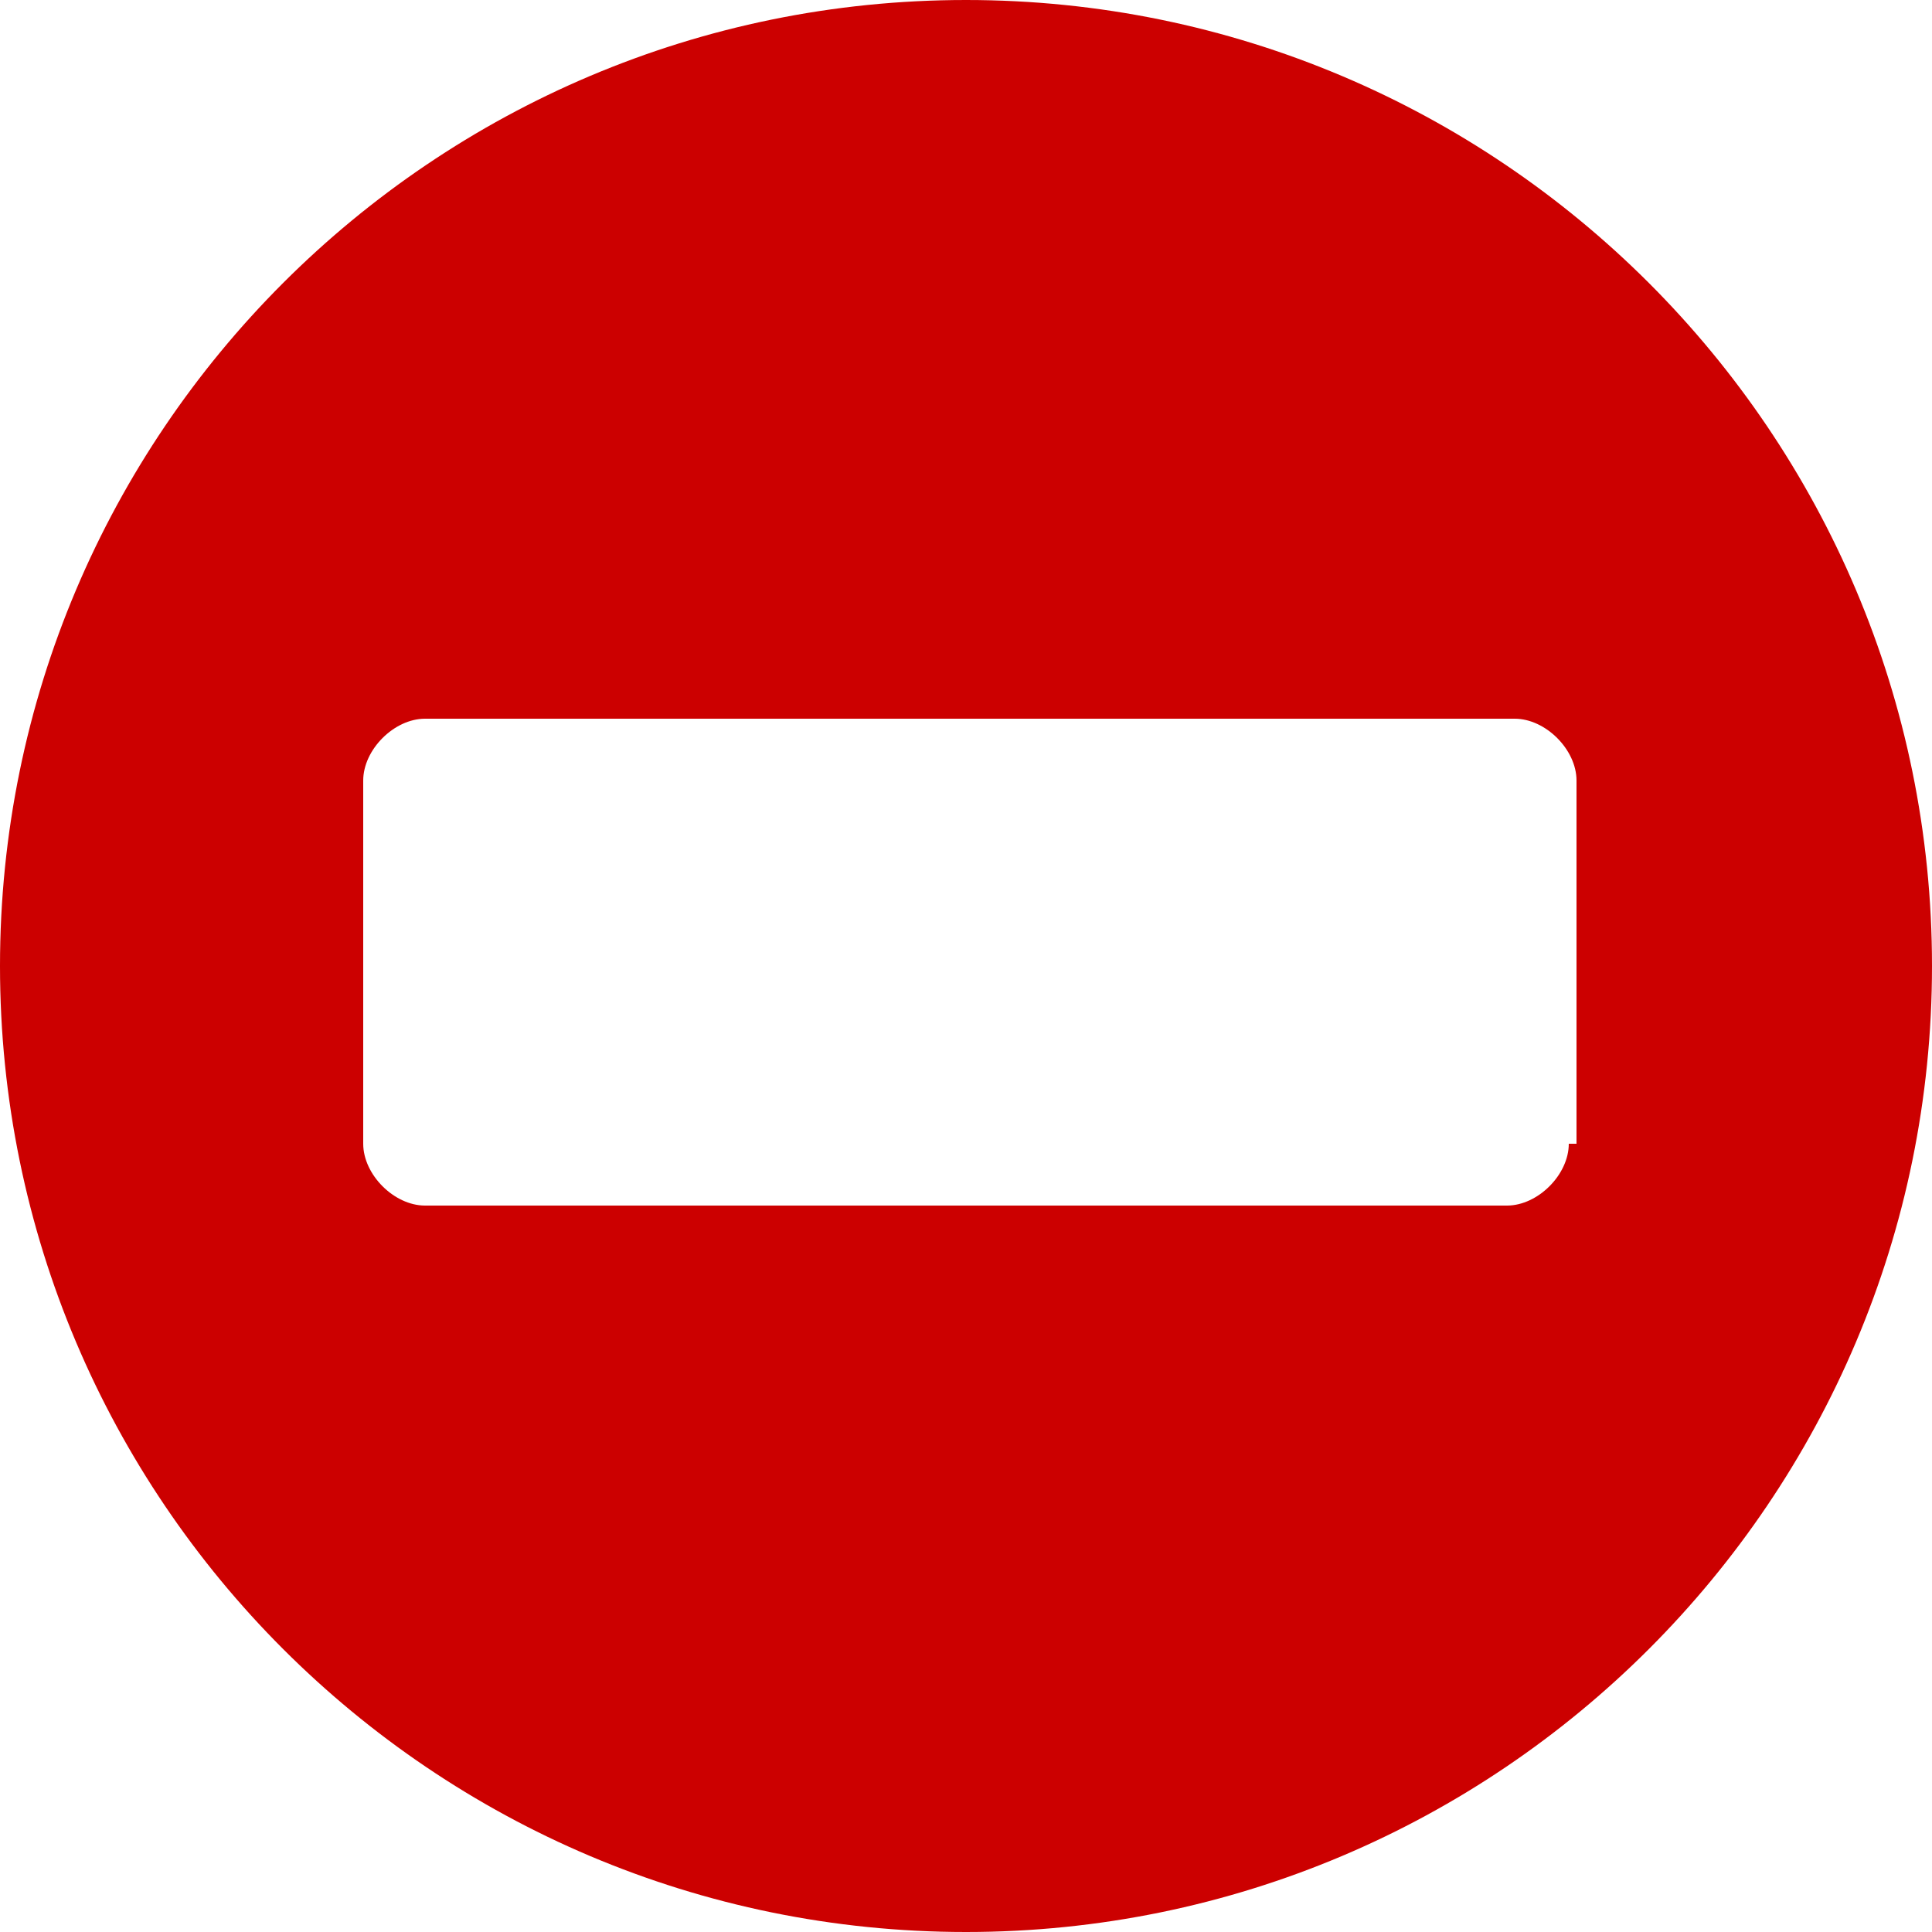 <svg id="Layer_1" xmlns="http://www.w3.org/2000/svg" viewBox="0 0 25 25"><style>.st0{fill:#c00}</style><path class="st0" d="M12.5 0C5.6 0 0 5.6 0 12.5S5.6 25 12.5 25 25 19.4 25 12.5 19.4 0 12.5 0zm7.8 14.8c0 .4-.4.8-.8.8h-14c-.4 0-.8-.4-.8-.8v-4.7c0-.4.4-.8.8-.8h14.1c.4 0 .8.4.8.8v4.7z"/></svg>